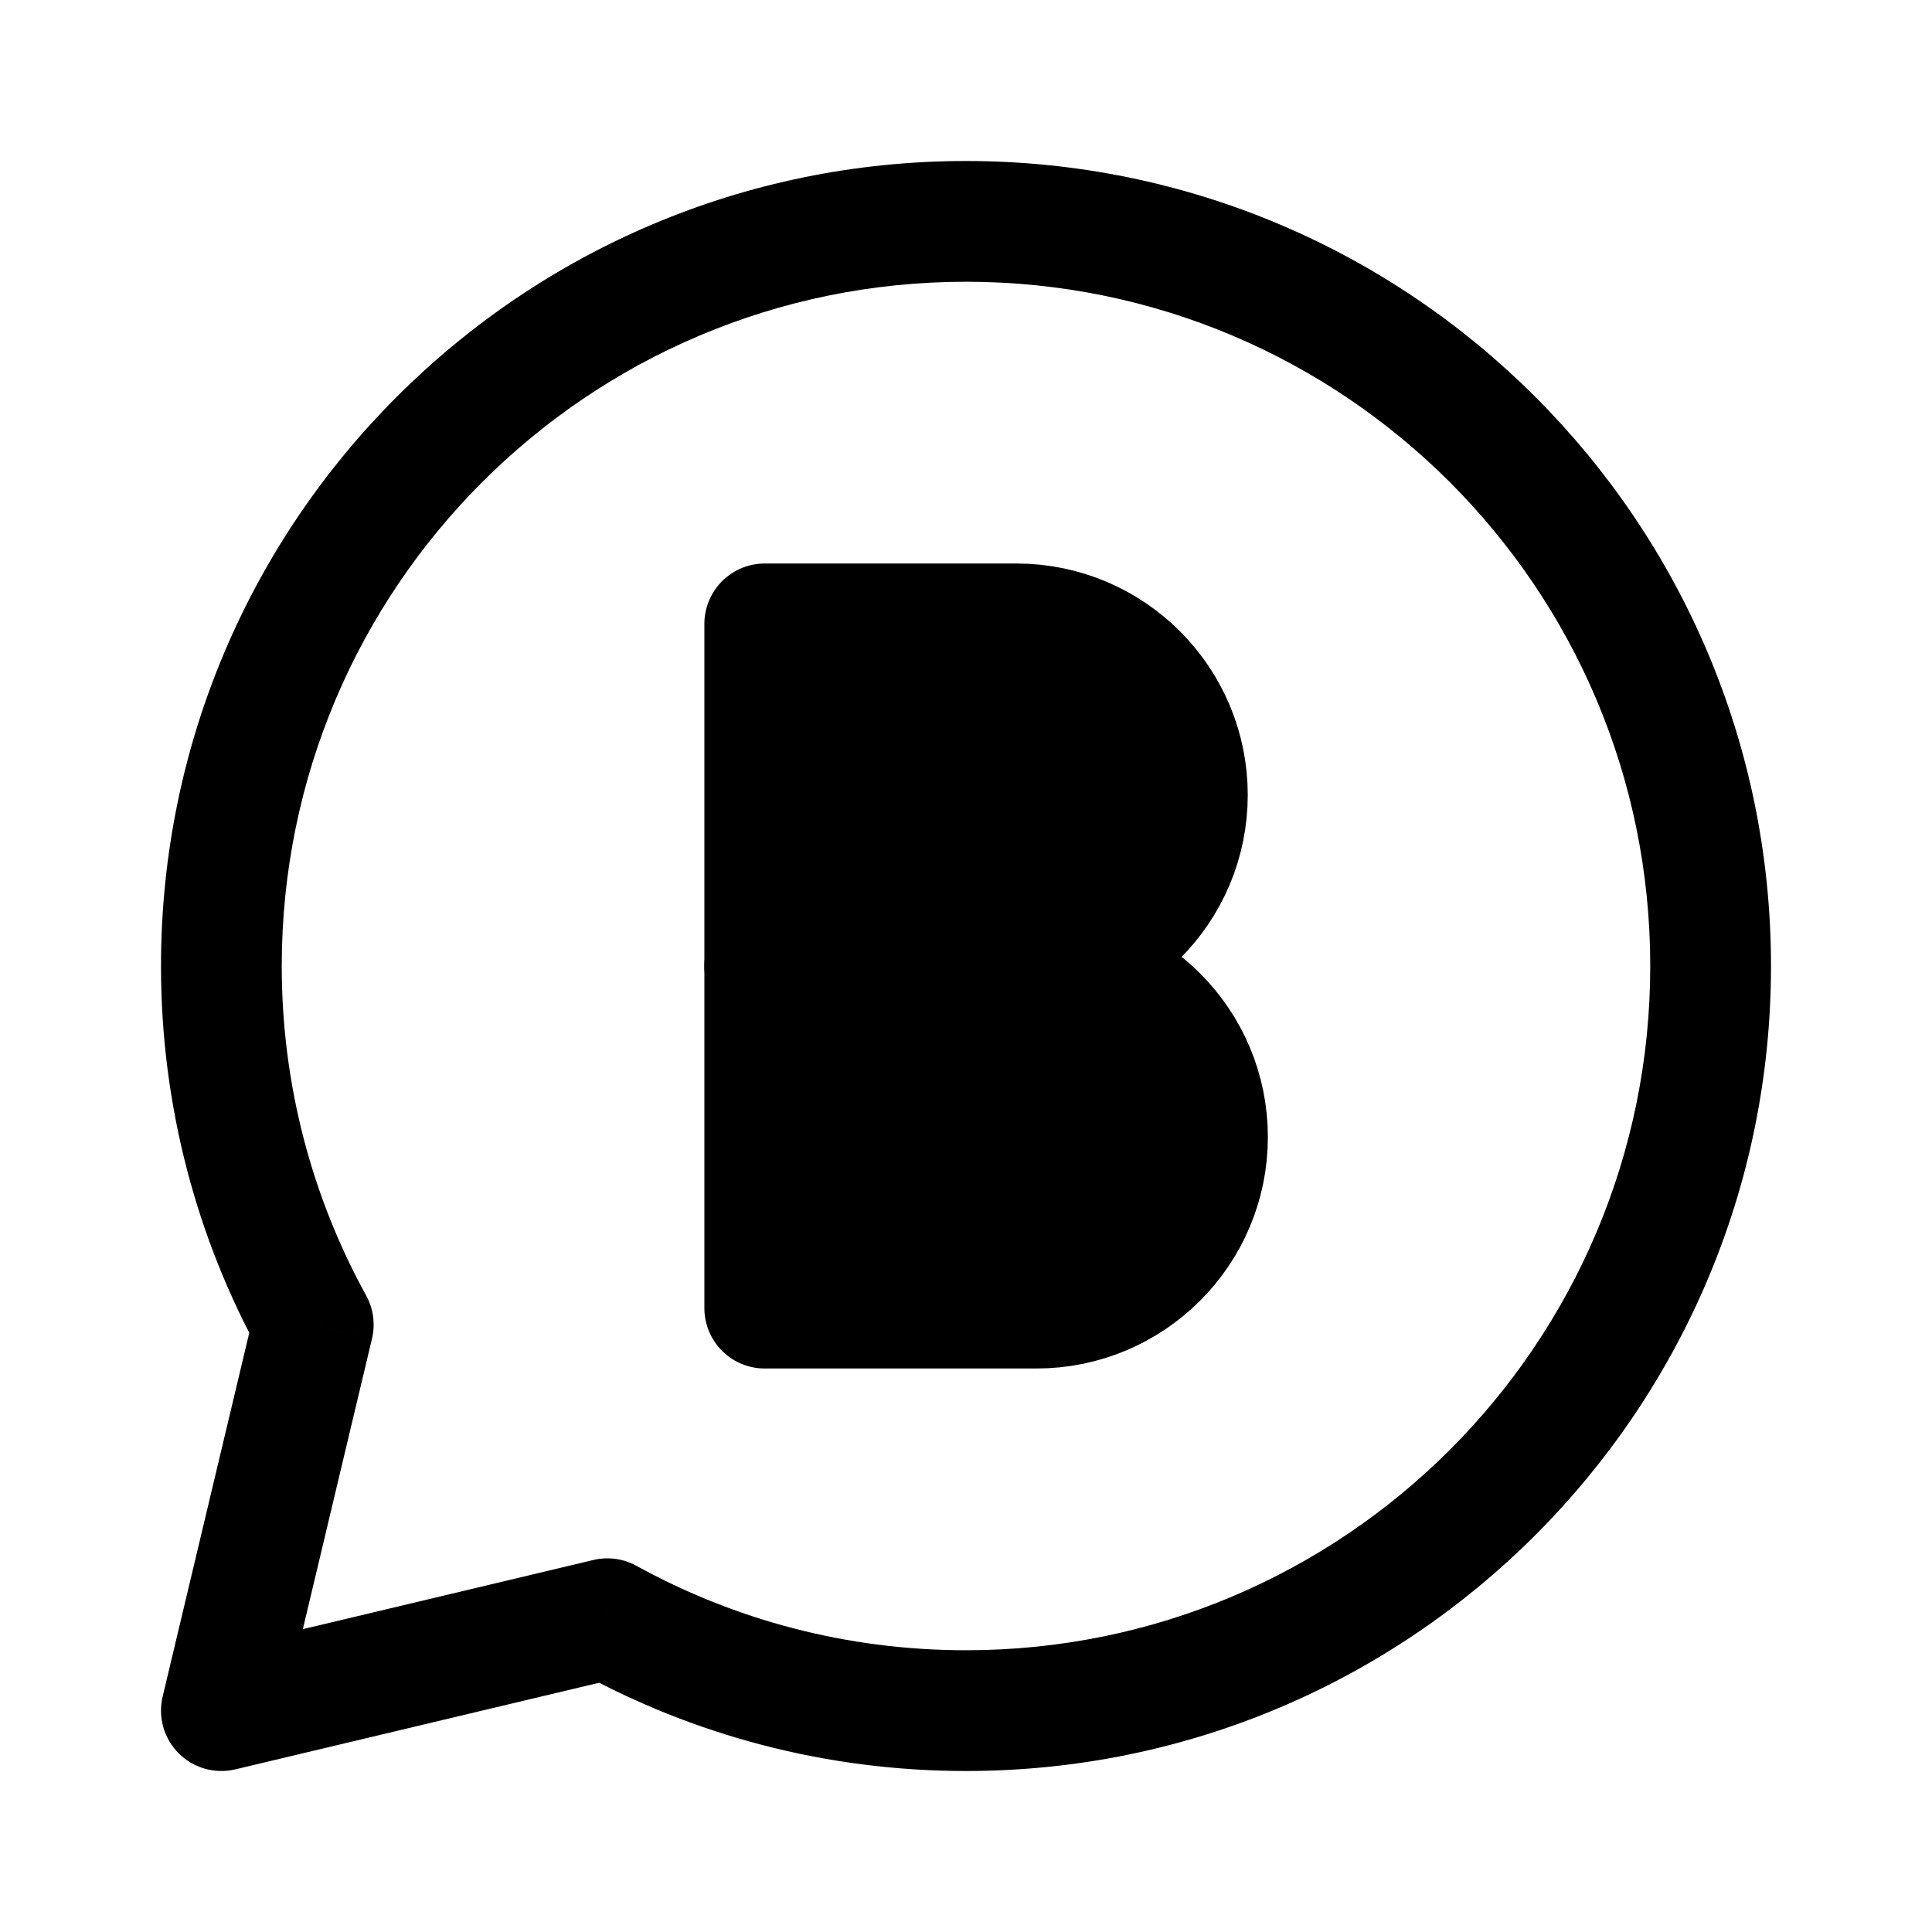 <svg id="vector" xmlns="http://www.w3.org/2000/svg" width="192" height="192" viewBox="0 0 192 192"><path fill="#000000" d="M60.359,160.867L63.253,155.611C61.946,154.892 60.419,154.685 58.969,155.03L60.359,160.867ZM22,170L16.163,168.61C15.681,170.637 16.284,172.769 17.757,174.243C19.231,175.716 21.363,176.319 23.39,175.837L22,170ZM31.133,131.641L36.97,133.031C37.315,131.581 37.108,130.054 36.389,128.747L31.133,131.641ZM96,176C140.183,176 176,140.183 176,96H164C164,133.555 133.555,164 96,164V176ZM57.465,166.123C68.9,172.42 82.041,176 96,176V164C84.116,164 72.961,160.957 63.253,155.611L57.465,166.123ZM23.39,175.837L61.748,166.704L58.969,155.03L20.61,164.163L23.39,175.837ZM25.296,130.252L16.163,168.61L27.837,171.39L36.97,133.031L25.296,130.252ZM16,96C16,109.959 19.58,123.1 25.877,134.535L36.389,128.747C31.044,119.039 28,107.884 28,96H16ZM96,16C51.817,16 16,51.817 16,96H28C28,58.445 58.445,28 96,28V16ZM176,96C176,51.817 140.183,16 96,16V28C133.555,28 164,58.445 164,96H176Z" id="path_0"/><path fill="#00000000" d="M103,130H76V96H103C112.389,96 120,103.611 120,113C120,122.389 112.389,130 103,130Z" stroke-linejoin="round" stroke-width="12" stroke="#000000" id="path_1"/><path fill="#00000000" d="M101,96H76V62H101C110.389,62 118,69.611 118,79C118,88.389 110.389,96 101,96Z" stroke-linejoin="round" stroke-width="12" stroke="#000000" id="path_2"/></svg>